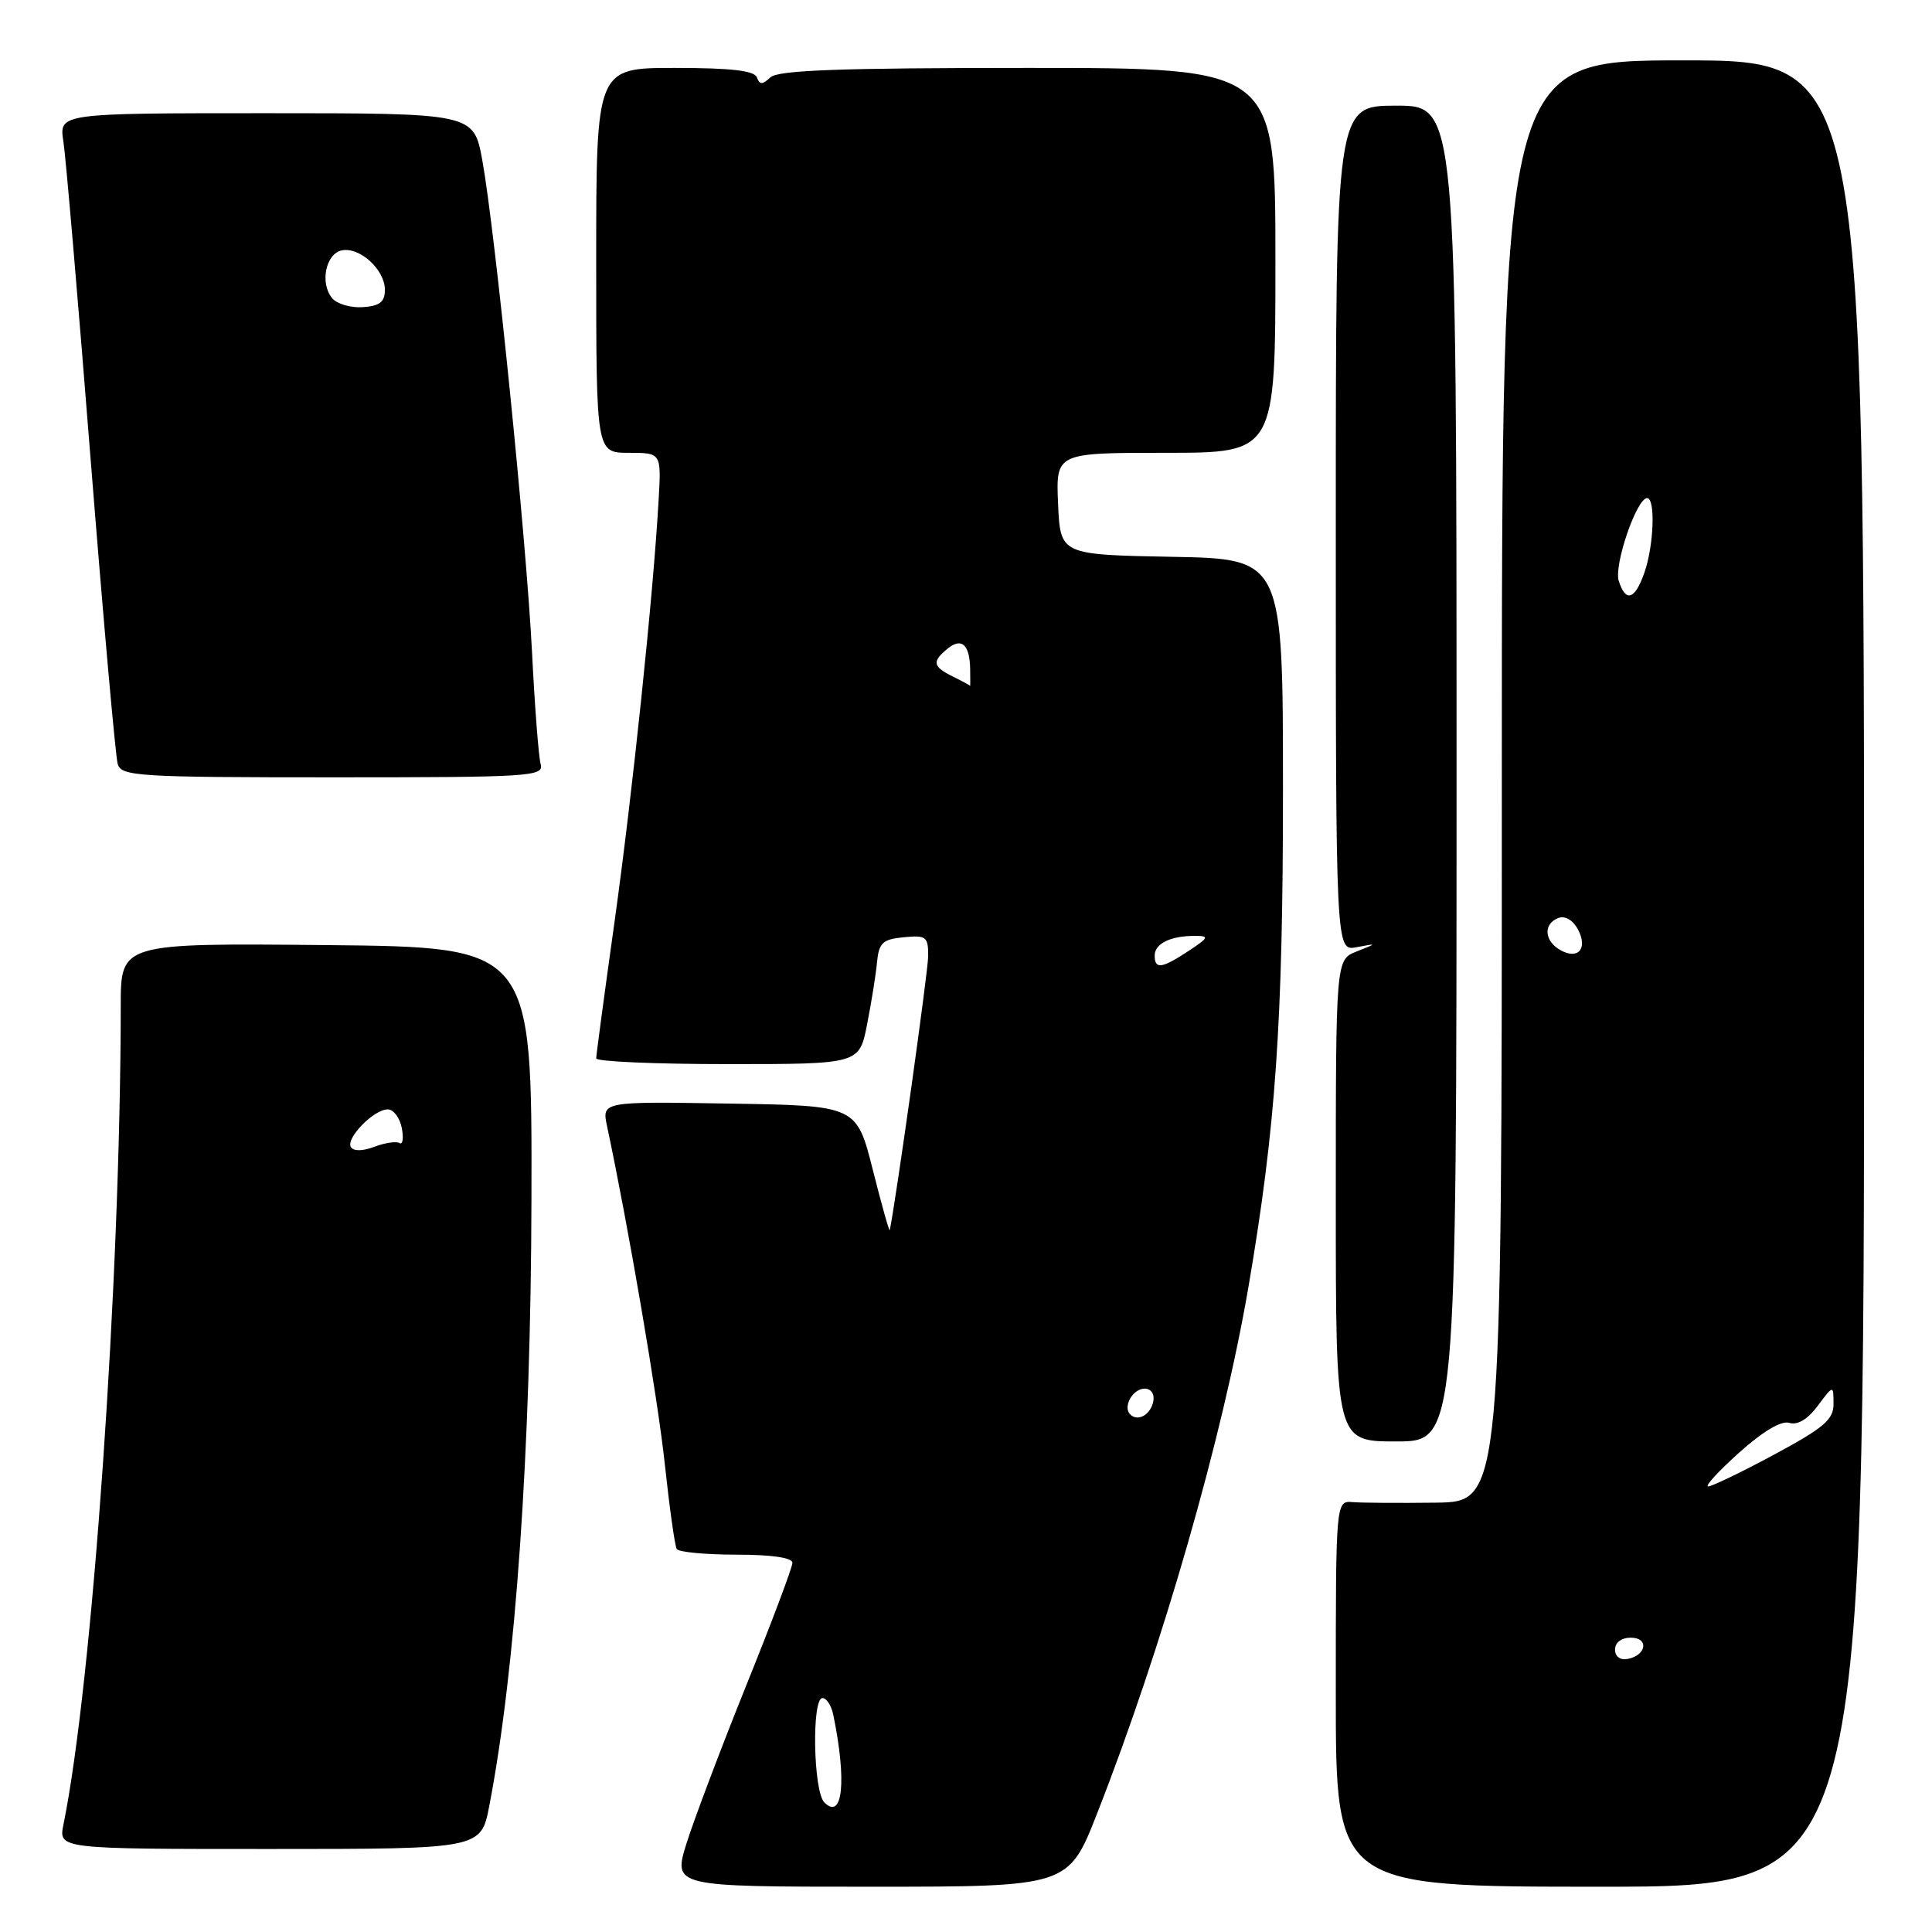 <?xml version="1.0" encoding="UTF-8" standalone="no"?>
<!DOCTYPE svg PUBLIC "-//W3C//DTD SVG 1.1//EN" "http://www.w3.org/Graphics/SVG/1.1/DTD/svg11.dtd" >
<svg xmlns="http://www.w3.org/2000/svg" xmlns:xlink="http://www.w3.org/1999/xlink" version="1.1" viewBox="0 0 256 256">
 <g >
 <path fill="currentColor"
d=" M 145.39 240.25 C 154.01 218.28 162.04 190.33 165.43 170.50 C 169.04 149.36 170.00 135.59 170.00 104.78 C 170.00 74.05 170.00 74.05 155.25 73.78 C 140.50 73.50 140.50 73.50 140.20 66.75 C 139.91 60.00 139.91 60.00 154.45 60.00 C 169.00 60.00 169.00 60.00 169.00 34.50 C 169.00 9.00 169.00 9.00 136.20 9.00 C 111.33 9.00 103.08 9.30 102.08 10.25 C 101.01 11.25 100.66 11.25 100.29 10.25 C 99.97 9.36 96.84 9.00 89.42 9.00 C 79.00 9.00 79.00 9.00 79.00 34.50 C 79.00 60.00 79.00 60.00 83.31 60.00 C 87.63 60.00 87.63 60.00 87.27 66.25 C 86.57 78.74 83.83 104.90 81.45 121.99 C 80.10 131.61 79.00 139.83 79.00 140.24 C 79.00 140.66 86.84 141.00 96.43 141.00 C 113.86 141.00 113.86 141.00 114.89 135.75 C 115.46 132.86 116.06 129.15 116.21 127.50 C 116.46 124.92 116.95 124.46 119.75 124.19 C 122.72 123.90 123.00 124.11 122.99 126.69 C 122.97 128.75 118.77 158.72 117.90 163.00 C 117.84 163.27 116.83 159.68 115.65 155.00 C 113.50 146.50 113.50 146.50 96.62 146.23 C 79.74 145.95 79.74 145.95 80.44 149.23 C 83.28 162.60 87.16 185.26 88.09 194.00 C 88.71 199.78 89.42 204.84 89.67 205.25 C 89.91 205.66 93.47 206.00 97.56 206.00 C 102.24 206.00 105.00 206.40 105.00 207.08 C 105.00 207.68 102.25 214.99 98.88 223.33 C 95.52 231.68 91.96 241.09 90.97 244.25 C 89.18 250.00 89.18 250.00 115.37 250.00 C 141.57 250.00 141.57 250.00 145.39 240.25 Z  M 247.00 129.00 C 247.00 8.00 247.00 8.00 223.00 8.00 C 199.00 8.00 199.00 8.00 199.00 103.50 C 199.00 199.00 199.00 199.00 190.25 199.11 C 185.44 199.17 180.49 199.14 179.25 199.04 C 177.00 198.86 177.00 198.86 177.00 224.43 C 177.00 250.00 177.00 250.00 212.00 250.00 C 247.00 250.00 247.00 250.00 247.00 129.00 Z  M 64.84 239.25 C 68.34 221.07 70.34 192.16 70.42 159.00 C 70.50 125.50 70.50 125.50 43.25 125.23 C 16.00 124.97 16.00 124.97 16.00 133.23 C 15.97 169.65 12.25 222.88 8.41 241.75 C 7.75 245.00 7.75 245.00 35.74 245.00 C 63.74 245.00 63.74 245.00 64.84 239.25 Z  M 193.00 102.50 C 193.00 14.00 193.00 14.00 185.00 14.00 C 177.00 14.00 177.00 14.00 177.00 70.02 C 177.00 126.04 177.00 126.04 179.75 125.51 C 182.50 124.99 182.50 124.99 179.75 126.08 C 177.00 127.17 177.00 127.17 177.00 159.08 C 177.00 191.00 177.00 191.00 185.00 191.00 C 193.00 191.00 193.00 191.00 193.00 102.50 Z  M 71.64 101.25 C 71.37 100.29 70.86 93.65 70.50 86.50 C 69.76 71.72 65.61 30.64 63.91 21.25 C 62.77 15.00 62.77 15.00 35.30 15.00 C 7.82 15.00 7.82 15.00 8.40 18.75 C 8.72 20.81 10.35 39.82 12.02 61.00 C 13.70 82.18 15.31 100.29 15.60 101.25 C 16.09 102.86 18.34 103.00 44.13 103.00 C 70.32 103.00 72.10 102.89 71.64 101.25 Z  M 109.23 238.83 C 107.76 237.36 107.54 225.00 108.98 225.00 C 109.52 225.00 110.17 226.01 110.42 227.25 C 112.22 236.00 111.67 241.27 109.23 238.83 Z  M 149.76 187.42 C 148.74 186.41 150.10 184.00 151.68 184.00 C 152.51 184.00 153.01 184.72 152.82 185.67 C 152.48 187.46 150.77 188.43 149.76 187.42 Z  M 153.00 126.61 C 153.00 125.03 155.12 124.00 158.33 124.01 C 160.28 124.01 160.19 124.22 157.50 126.00 C 153.94 128.35 153.00 128.48 153.00 126.61 Z  M 126.25 89.64 C 123.60 88.33 123.47 87.68 125.52 85.98 C 127.39 84.43 128.48 85.37 128.55 88.58 C 128.57 89.91 128.57 90.94 128.55 90.88 C 128.52 90.81 127.49 90.25 126.25 89.64 Z  M 214.00 218.57 C 214.00 217.65 214.85 217.00 216.08 217.00 C 218.52 217.00 218.18 219.34 215.67 219.82 C 214.68 220.01 214.00 219.50 214.00 218.57 Z  M 230.47 192.46 C 233.63 189.63 236.05 188.20 237.11 188.54 C 238.18 188.87 239.54 188.06 240.86 186.28 C 242.94 183.50 242.94 183.50 242.95 186.00 C 242.97 188.10 241.72 189.17 235.07 192.75 C 230.72 195.09 226.79 196.98 226.33 196.96 C 225.87 196.93 227.74 194.91 230.47 192.46 Z  M 206.75 125.89 C 204.61 124.68 204.47 122.42 206.48 121.64 C 207.37 121.30 208.42 121.91 209.08 123.14 C 210.44 125.68 209.12 127.23 206.75 125.89 Z  M 214.49 76.96 C 213.83 74.87 216.87 66.01 218.25 66.00 C 219.37 66.00 219.15 72.26 217.90 75.85 C 216.64 79.48 215.41 79.88 214.49 76.96 Z  M 46.50 152.00 C 45.78 150.83 49.53 147.00 51.38 147.00 C 52.14 147.00 52.98 148.11 53.24 149.47 C 53.50 150.83 53.36 151.72 52.94 151.46 C 52.52 151.20 51.02 151.42 49.62 151.95 C 48.07 152.54 46.85 152.56 46.50 152.00 Z  M 44.01 39.51 C 42.35 37.51 43.17 33.58 45.32 33.17 C 47.71 32.72 51.00 35.75 51.00 38.40 C 51.00 40.01 50.31 40.55 48.08 40.70 C 46.48 40.81 44.65 40.28 44.01 39.51 Z "/>
</g>
</svg>